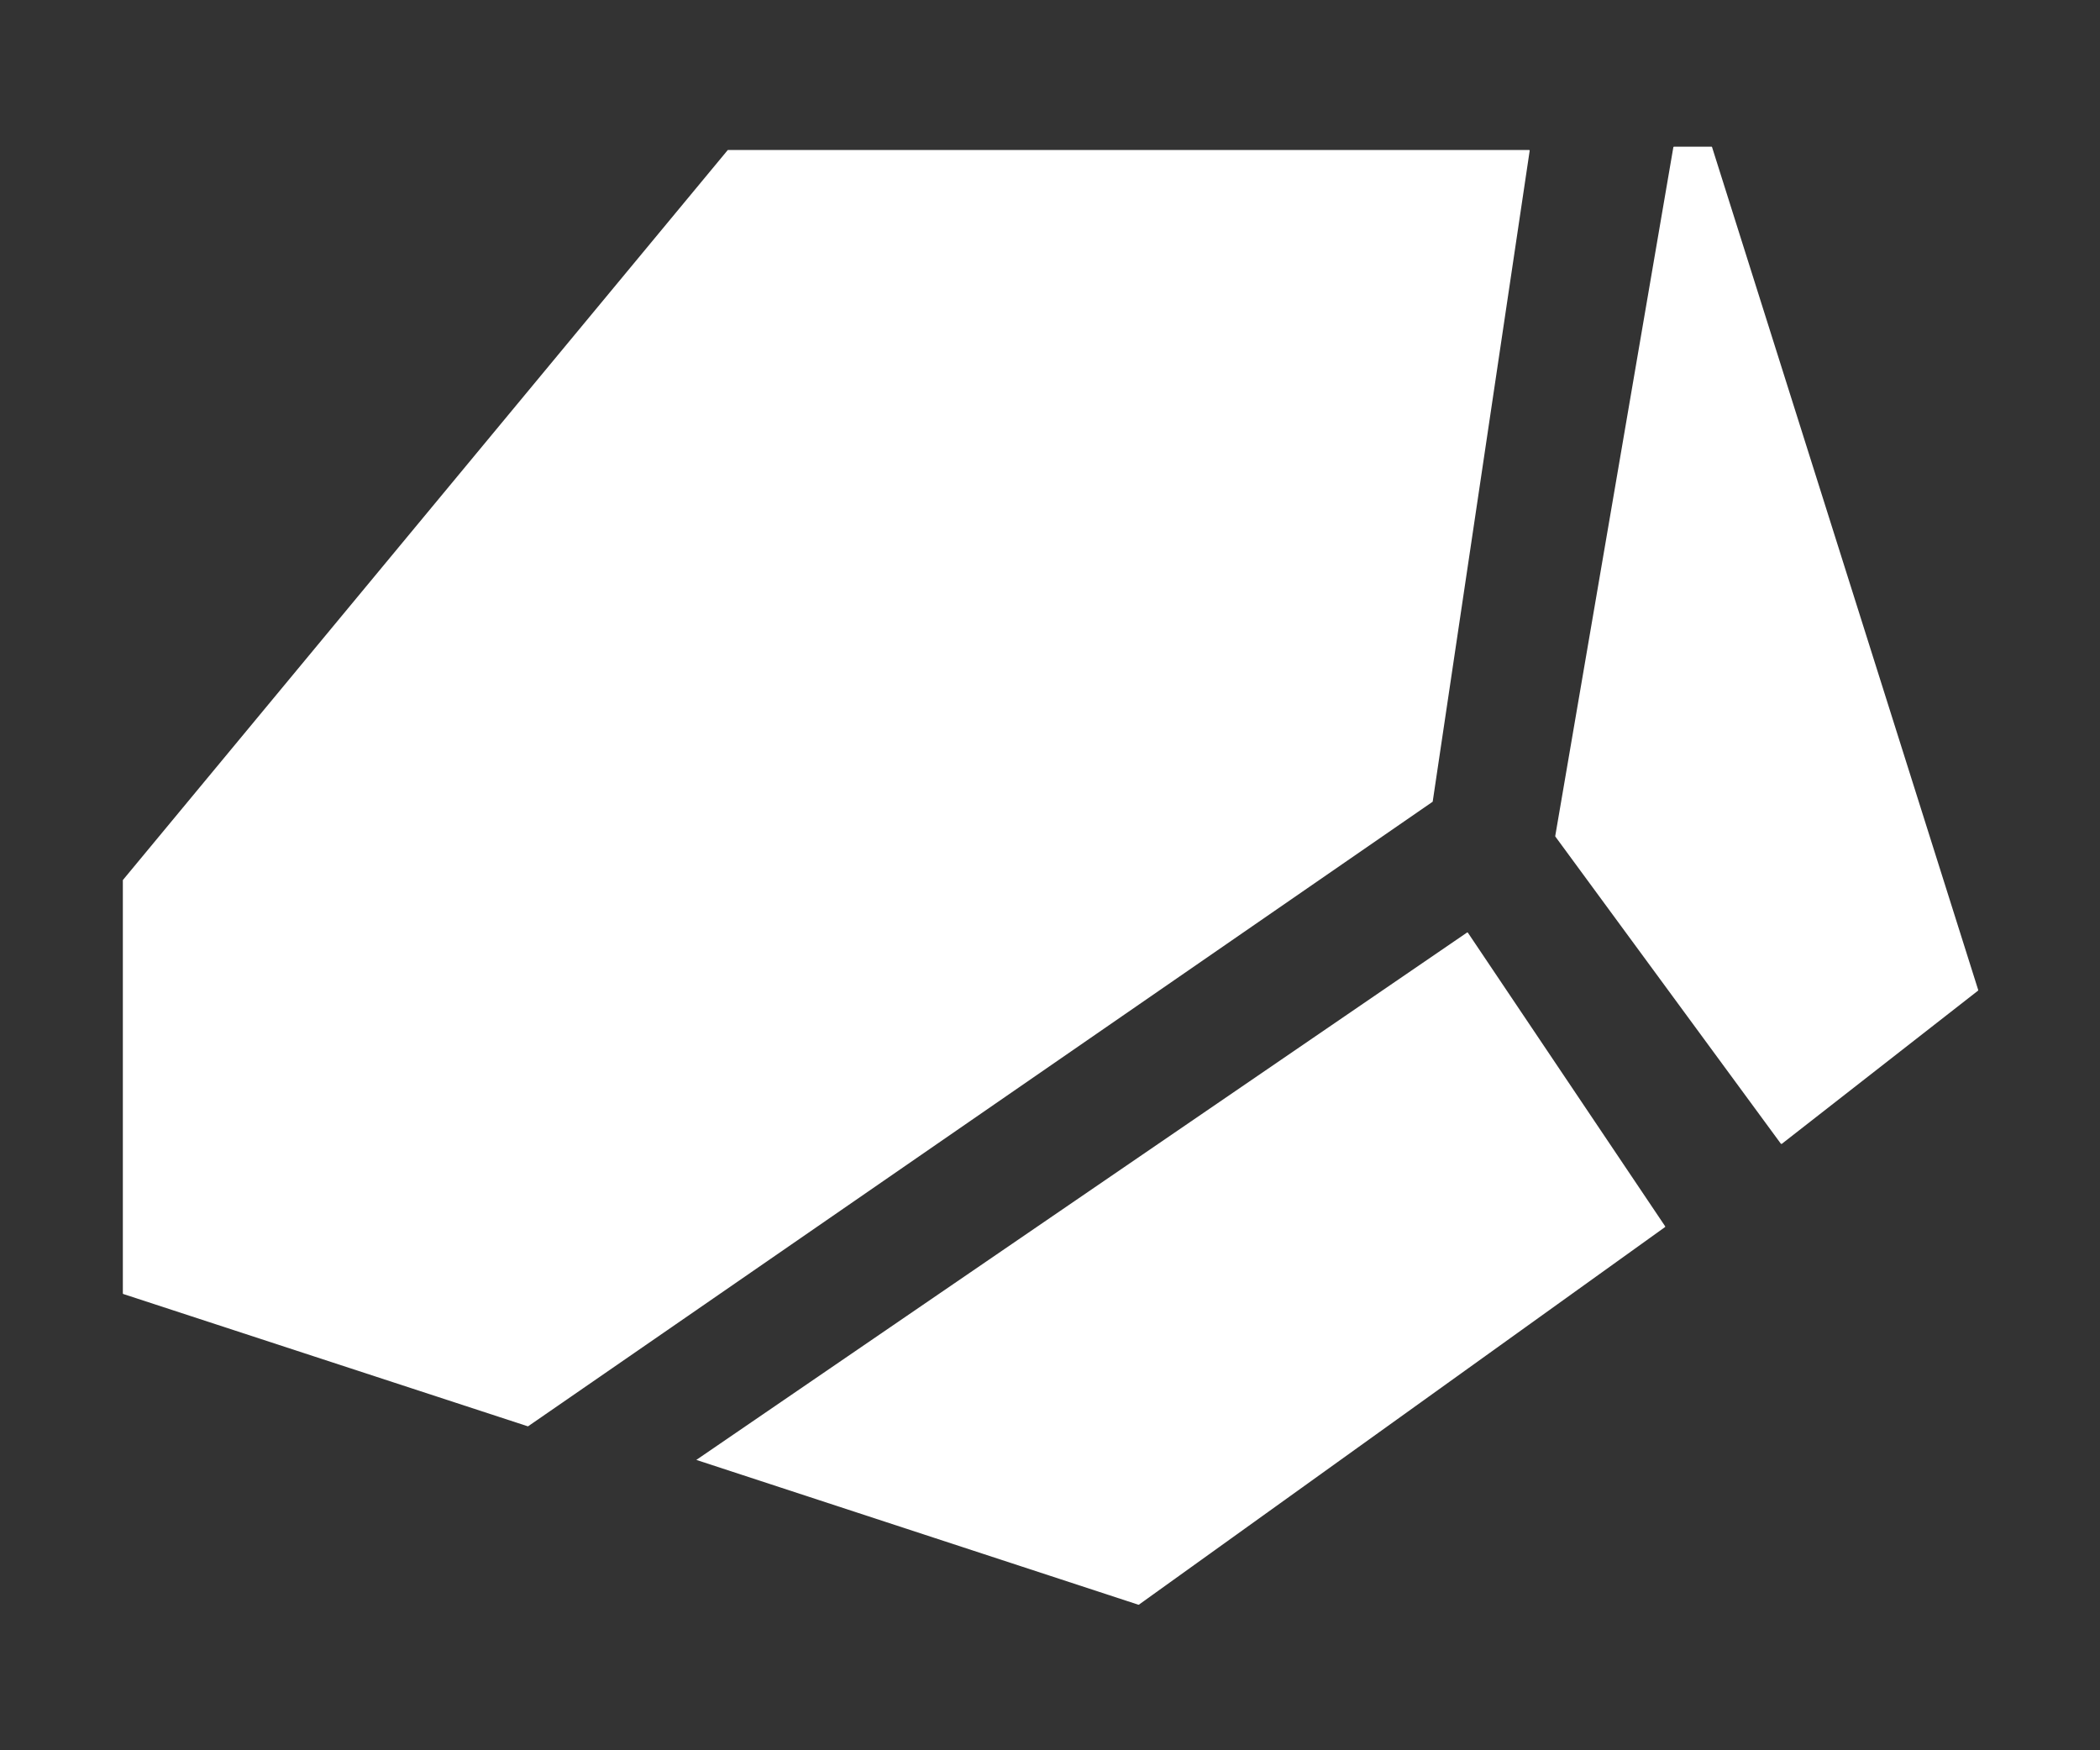 <svg width="12" height="10" viewBox="0 0 12 10" fill="none" xmlns="http://www.w3.org/2000/svg">
<rect x="0" y="0" width="12" height="10" fill="#333333" stroke="none"/>
<path fill-rule="evenodd" clip-rule="evenodd" d="M8.888 4.78C8.888 4.779 8.887 4.778 8.887 4.777L9.562 0.841C9.563 0.839 9.564 0.838 9.566 0.838H9.78C9.781 0.838 9.783 0.839 9.783 0.84L11.304 5.656C11.305 5.657 11.304 5.659 11.303 5.66L10.182 6.535C10.18 6.536 10.178 6.536 10.176 6.534L8.888 4.78ZM0.702 7.389C0.702 7.391 0.703 7.392 0.704 7.393L3.016 8.149C3.017 8.149 3.018 8.149 3.019 8.148L8.186 4.581C8.187 4.581 8.187 4.58 8.187 4.579L8.741 0.861C8.742 0.859 8.74 0.857 8.738 0.857H4.161C4.16 0.857 4.159 0.857 4.158 0.858L0.703 5.027C0.702 5.028 0.702 5.029 0.702 5.029V7.389ZM3.979 8.341L6.504 9.168C6.505 9.169 6.507 9.168 6.508 9.168L9.514 7.011C9.516 7.01 9.516 7.008 9.515 7.006L8.388 5.329C8.387 5.327 8.384 5.327 8.383 5.328L3.979 8.341Z" fill="white"/>
</svg>
